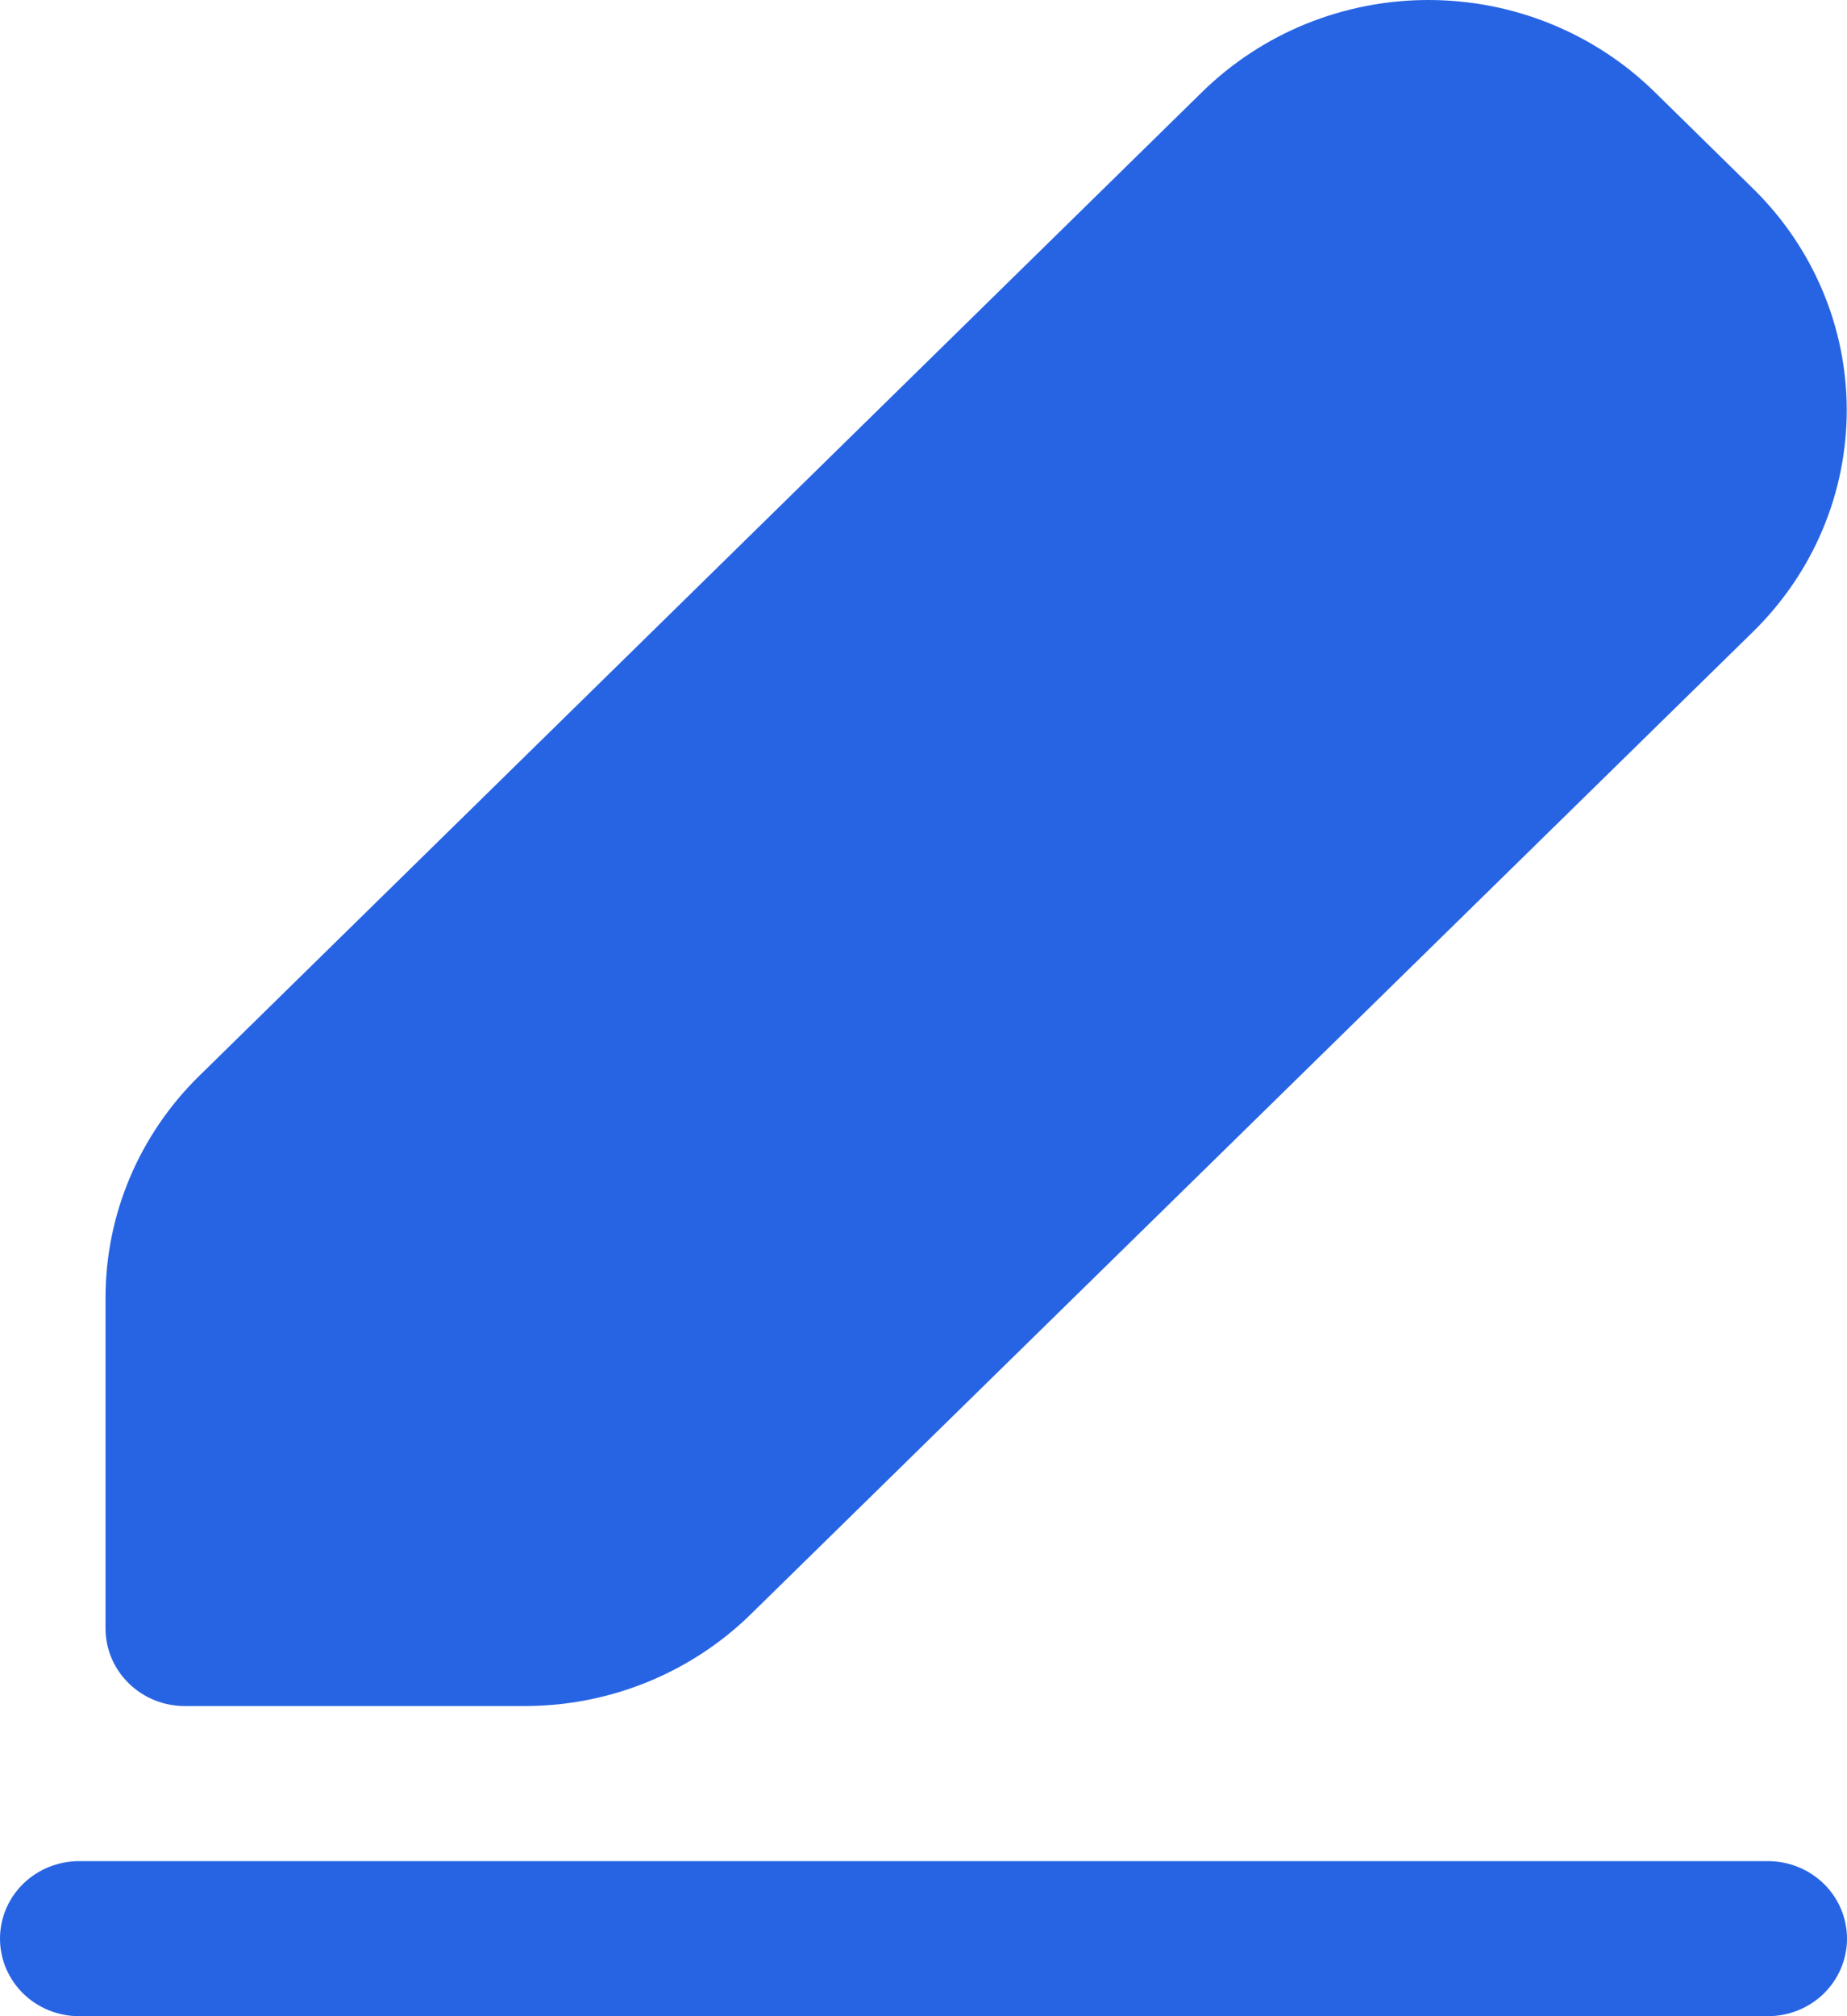 <svg width="22" height="24" viewBox="0 0 22 24" fill="none" xmlns="http://www.w3.org/2000/svg">
<path d="M19.706 1.092C19.352 0.746 18.933 0.471 18.471 0.284C18.009 0.096 17.513 -0 17.013 1.01554e-07C16.513 0 16.018 0.097 15.556 0.284C15.094 0.472 14.675 0.747 14.321 1.093L2.37 12.81C1.658 13.509 1.258 14.455 1.257 15.443V19.385C1.257 19.894 1.68 20.308 2.2 20.308H6.252C7.261 20.308 8.229 19.914 8.942 19.216L20.885 7.516C21.597 6.817 21.997 5.87 21.997 4.883C21.997 3.895 21.597 2.948 20.885 2.249L19.706 1.092ZM0.943 22.154C0.693 22.154 0.453 22.251 0.276 22.424C0.099 22.597 0 22.832 0 23.077C0 23.322 0.099 23.556 0.276 23.73C0.453 23.903 0.693 24 0.943 24H21.057C21.307 24 21.547 23.903 21.724 23.73C21.901 23.556 22 23.322 22 23.077C22 22.832 21.901 22.597 21.724 22.424C21.547 22.251 21.307 22.154 21.057 22.154H0.943Z" fill="#2764E4"/>
</svg>
